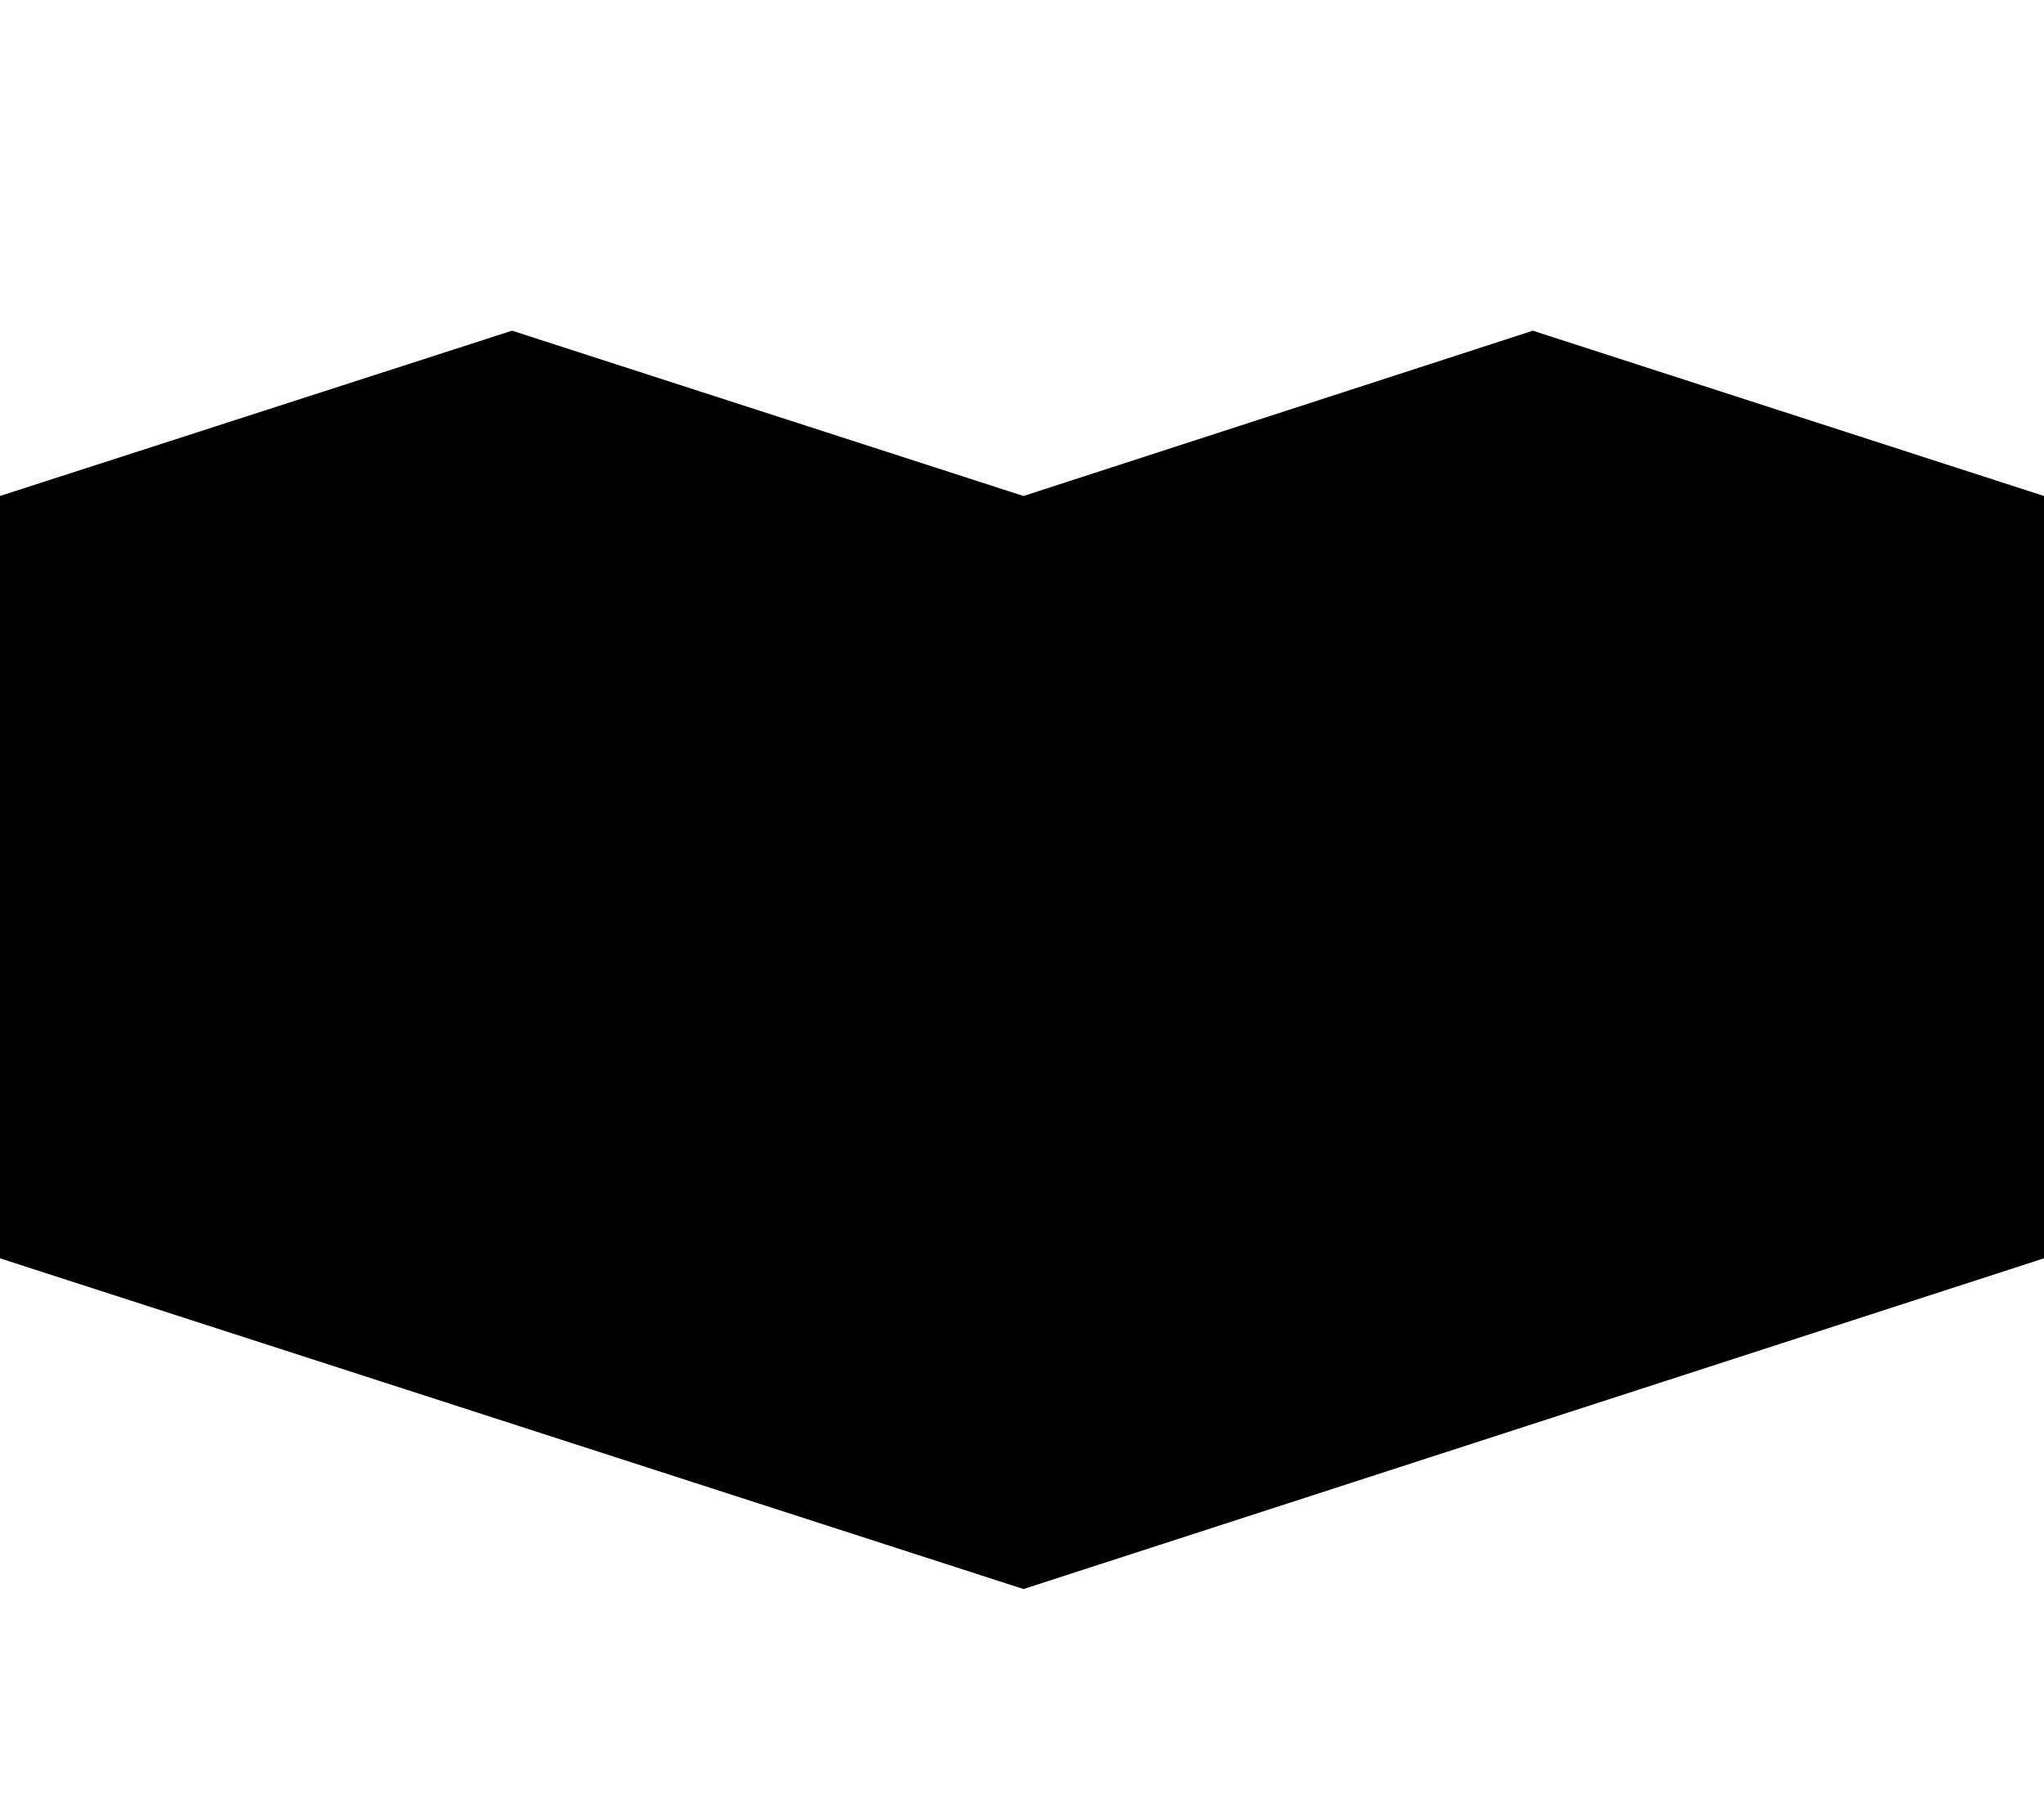 <svg viewBox="0 0 90 80" xmlns="http://www.w3.org/2000/svg" fill-rule="evenodd" clip-rule="evenodd" stroke-linejoin="round" stroke-miterlimit="1.414">
  <g transform="matrix(.6 0 0 .533 -198 0)">
    <clipPath id="a">
      <path d="M330 0h150v150H330z"/>
    </clipPath>
    <g clip-path="url(#a)">
      <path d="M330 40.966l37.574-13.653 37.535 13.655 37.38-13.653L480 40.968v62.964l-74.89 27.318L330 103.934V40.966z" fill-rule="nonzero"/>
    </g>
  </g>
</svg>
